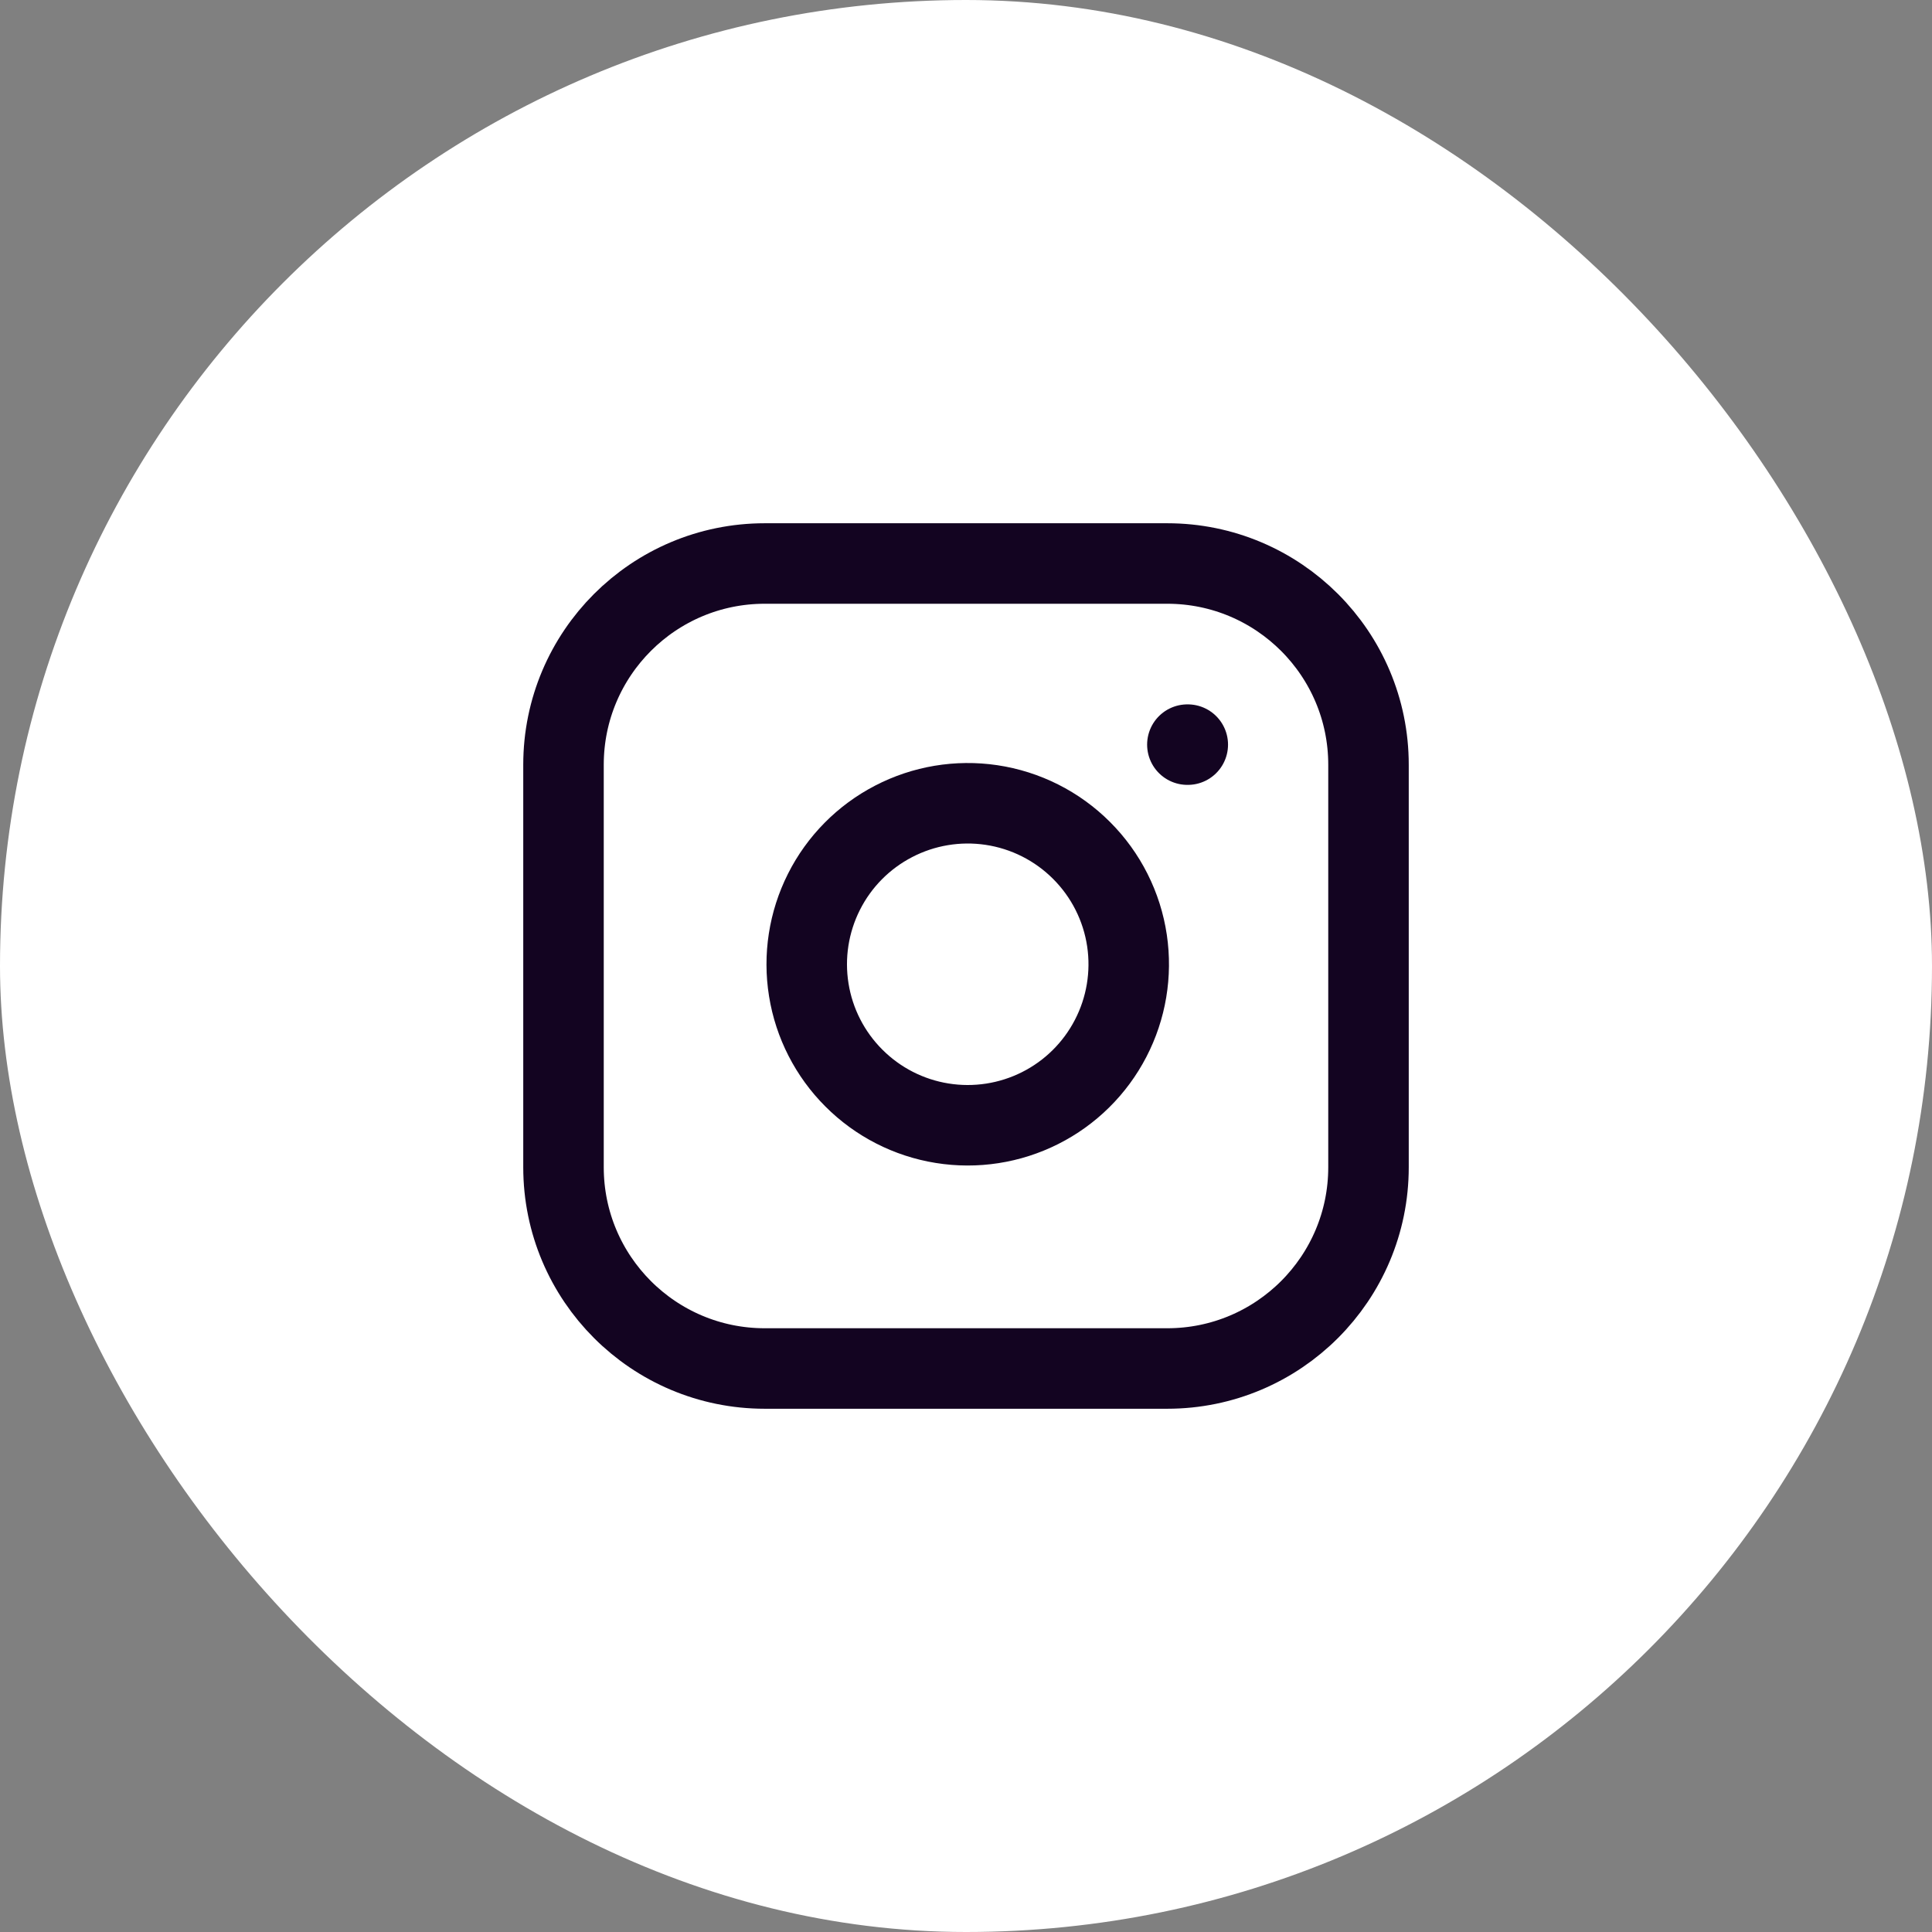 <svg width="48" height="48" viewBox="0 0 48 48" fill="none" xmlns="http://www.w3.org/2000/svg">
<rect x="0" y="0" width="48" height="48" fill="#808080" stroke="none"/>
<rect width="48" height="48" rx="24" fill="white"/>
<path d="M29 14H19C16.239 14 14 16.239 14 19V29C14 31.761 16.239 34 19 34H29C31.761 34 34 31.761 34 29V19C34 16.239 31.761 14 29 14Z" stroke="#130421" stroke-width="2" stroke-linecap="round" stroke-linejoin="round"/>
<path d="M28 23.37C28.123 24.203 27.981 25.052 27.593 25.799C27.206 26.546 26.593 27.152 25.841 27.53C25.09 27.908 24.238 28.04 23.407 27.906C22.577 27.773 21.809 27.38 21.215 26.785C20.62 26.191 20.227 25.423 20.094 24.593C19.96 23.762 20.092 22.91 20.47 22.159C20.848 21.407 21.454 20.794 22.201 20.407C22.948 20.019 23.797 19.877 24.63 20C25.479 20.126 26.265 20.522 26.871 21.129C27.478 21.735 27.874 22.521 28 23.37Z" stroke="#130421" stroke-width="2" stroke-linecap="round" stroke-linejoin="round"/>
<path d="M29.5 18.5H29.51" stroke="#130421" stroke-width="2" stroke-linecap="round" stroke-linejoin="round"/>
</svg>
